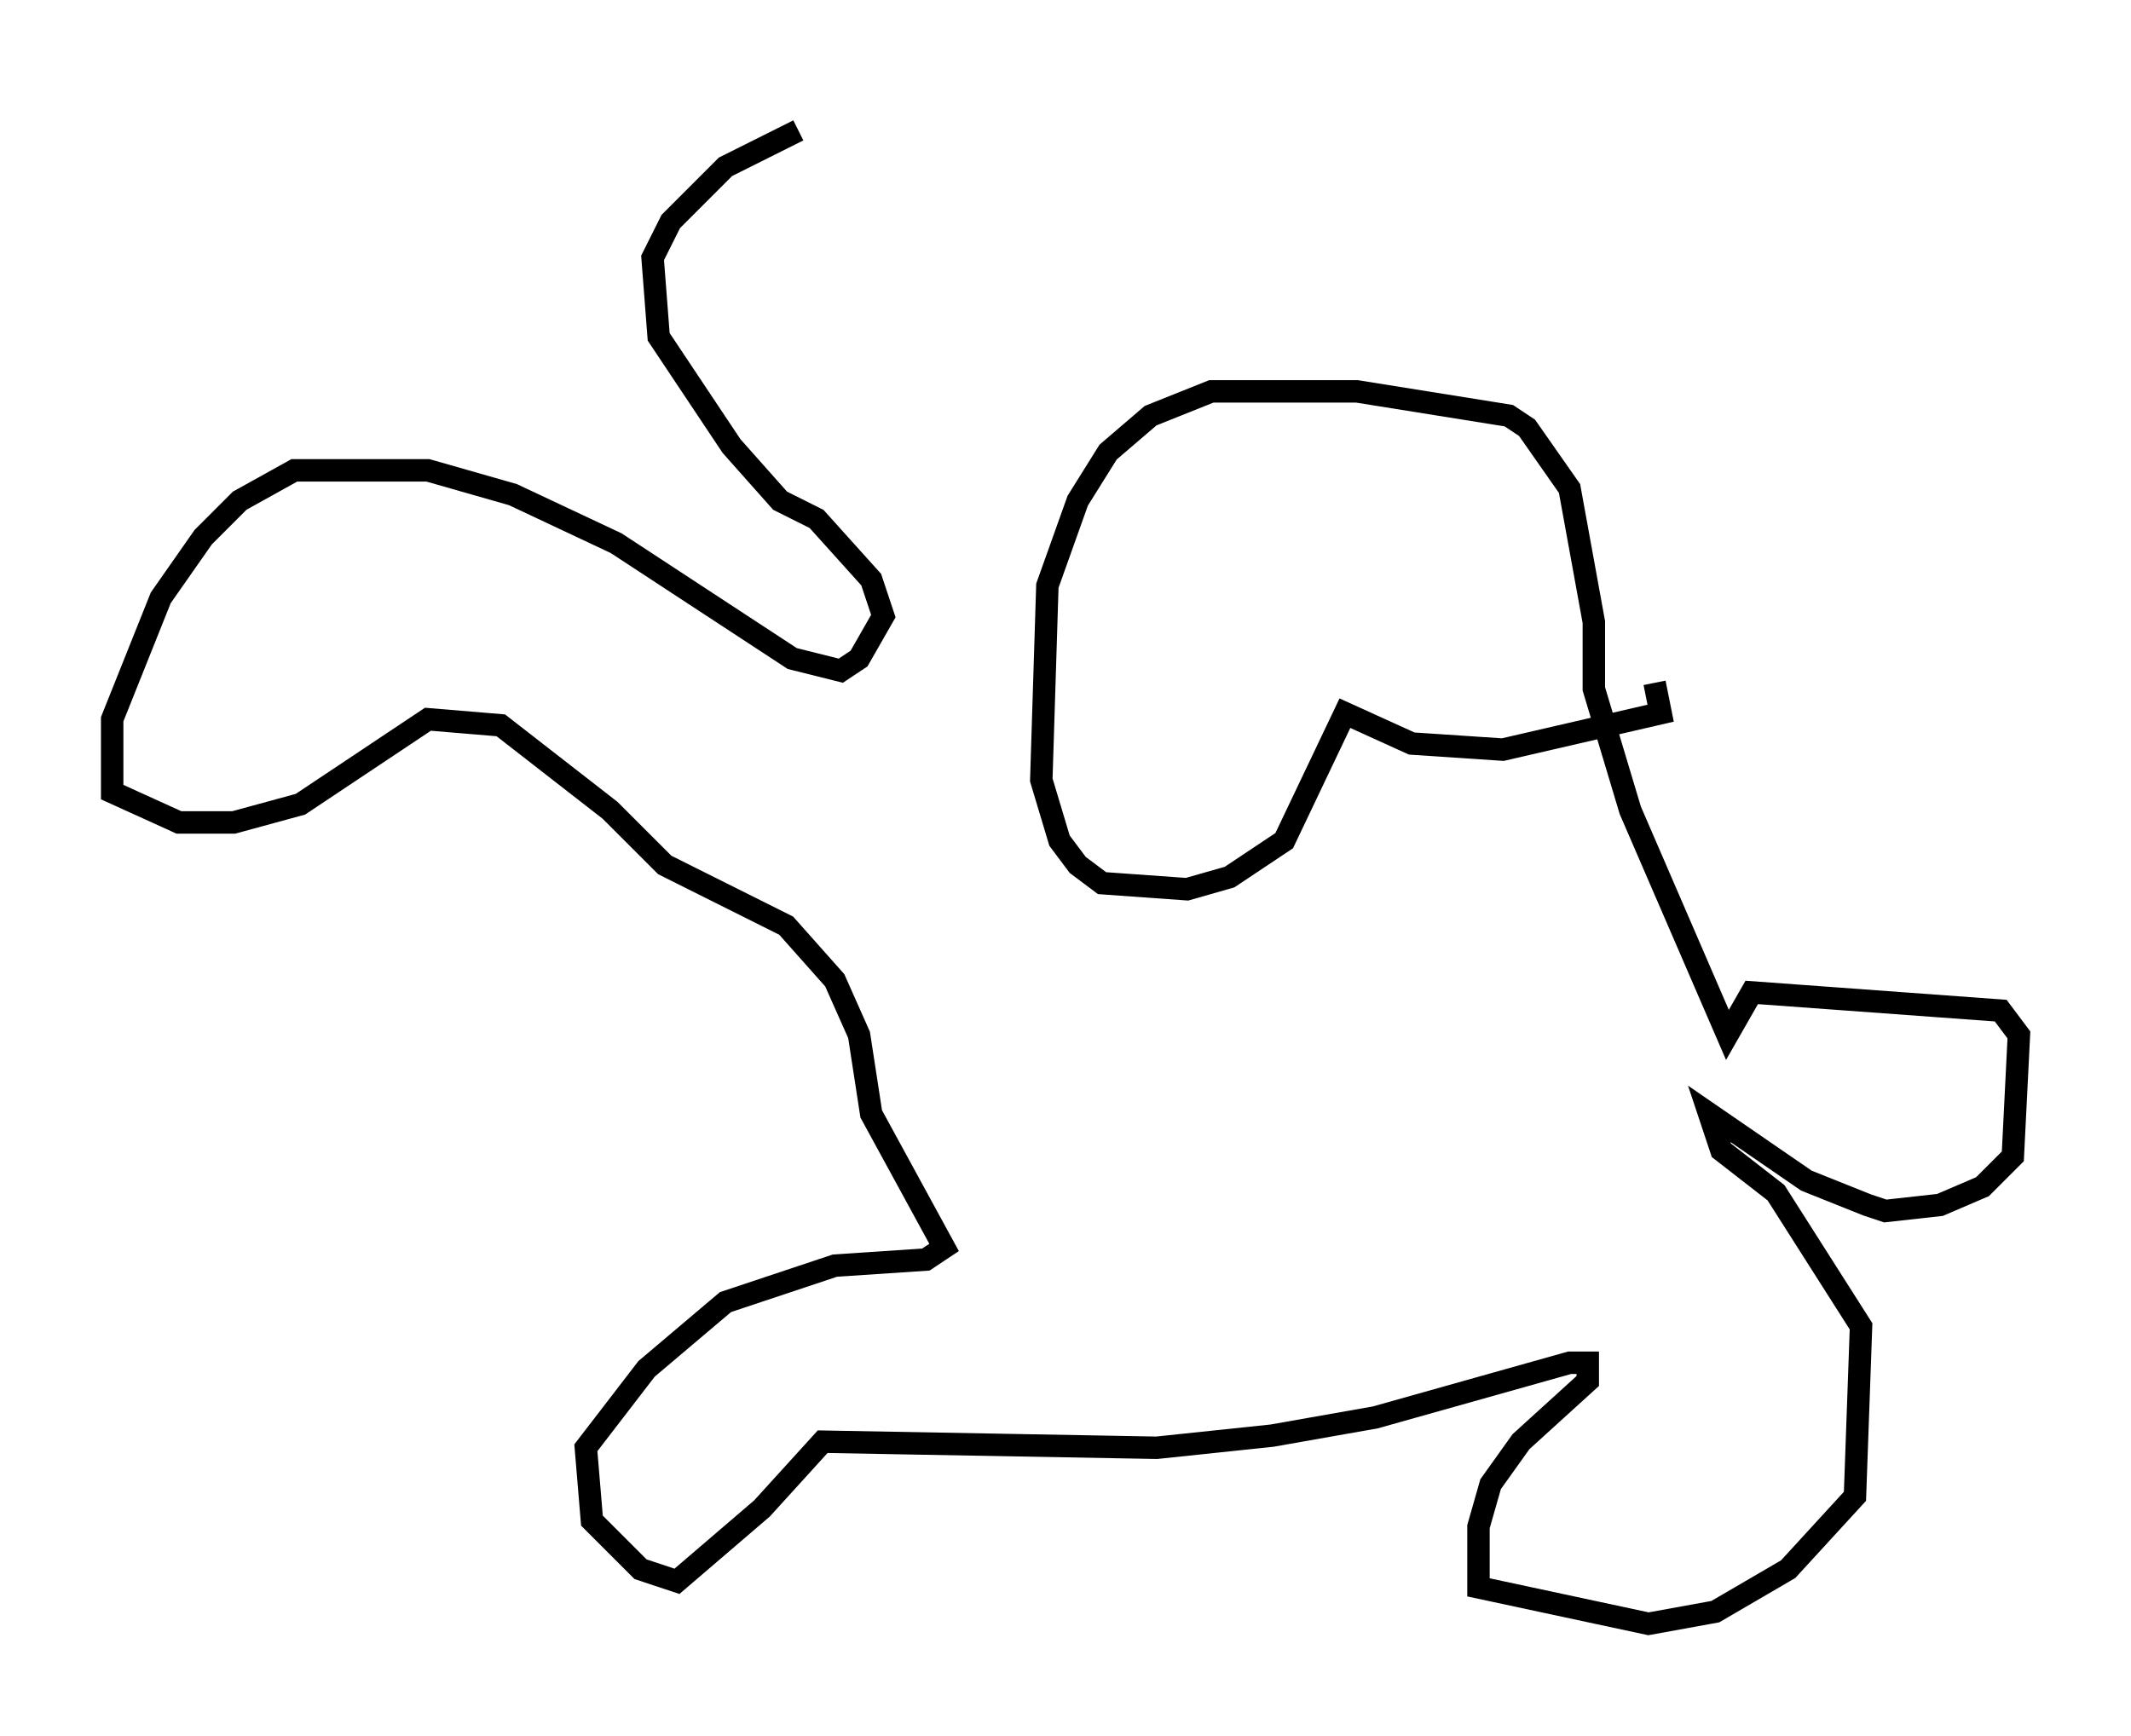 <?xml version="1.0" encoding="utf-8" ?>
<svg baseProfile="full" height="77.388" version="1.1" width="94.979" xmlns="http://www.w3.org/2000/svg" xmlns:ev="http://www.w3.org/2001/xml-events" xmlns:xlink="http://www.w3.org/1999/xlink"><defs /><rect fill="white" height="77.388" width="94.979" x="0" y="0" /><path d="M41.265, 5 m-5.683, 0.812 l-3.248, 1.624 -2.436, 2.436 l-0.812, 1.624 0.271, 3.518 l3.248, 4.871 2.165, 2.436 l1.624, 0.812 2.436, 2.706 l0.541, 1.624 -1.083, 1.894 l-0.812, 0.541 -2.165, -0.541 l-7.848, -5.142 -4.601, -2.165 l-3.789, -1.083 -5.954, 0.0 l-2.436, 1.353 -1.624, 1.624 l-1.894, 2.706 -2.165, 5.413 l0.0, 3.248 2.977, 1.353 l2.436, 0.0 2.977, -0.812 l5.683, -3.789 3.248, 0.271 l4.871, 3.789 2.436, 2.436 l5.413, 2.706 2.165, 2.436 l1.083, 2.436 0.541, 3.518 l3.248, 5.954 -0.812, 0.541 l-4.059, 0.271 -4.871, 1.624 l-3.518, 2.977 -2.706, 3.518 l0.271, 3.248 2.165, 2.165 l1.624, 0.541 3.789, -3.248 l2.706, -2.977 14.885, 0.271 l5.142, -0.541 4.601, -0.812 l8.66, -2.436 0.812, 0.0 l0.0, 0.812 -2.977, 2.706 l-1.353, 1.894 -0.541, 1.894 l0.0, 2.706 7.578, 1.624 l2.977, -0.541 3.248, -1.894 l2.977, -3.248 0.271, -7.578 l-3.789, -5.954 -2.436, -1.894 l-0.541, -1.624 4.33, 2.977 l2.706, 1.083 0.812, 0.271 l2.436, -0.271 1.894, -0.812 l1.353, -1.353 0.271, -5.413 l-0.812, -1.083 -11.096, -0.812 l-1.083, 1.894 -4.33, -10.013 l-1.624, -5.413 0.0, -2.977 l-1.083, -5.954 -1.894, -2.706 l-0.812, -0.541 -6.766, -1.083 l-6.495, 0.0 -2.706, 1.083 l-1.894, 1.624 -1.353, 2.165 l-1.353, 3.789 -0.271, 8.66 l0.812, 2.706 0.812, 1.083 l1.083, 0.812 3.789, 0.271 l1.894, -0.541 2.436, -1.624 l2.706, -5.683 2.977, 1.353 l4.059, 0.271 7.036, -1.624 l-0.271, -1.353 " fill="none" stroke="black" stroke-width="1" /></svg>